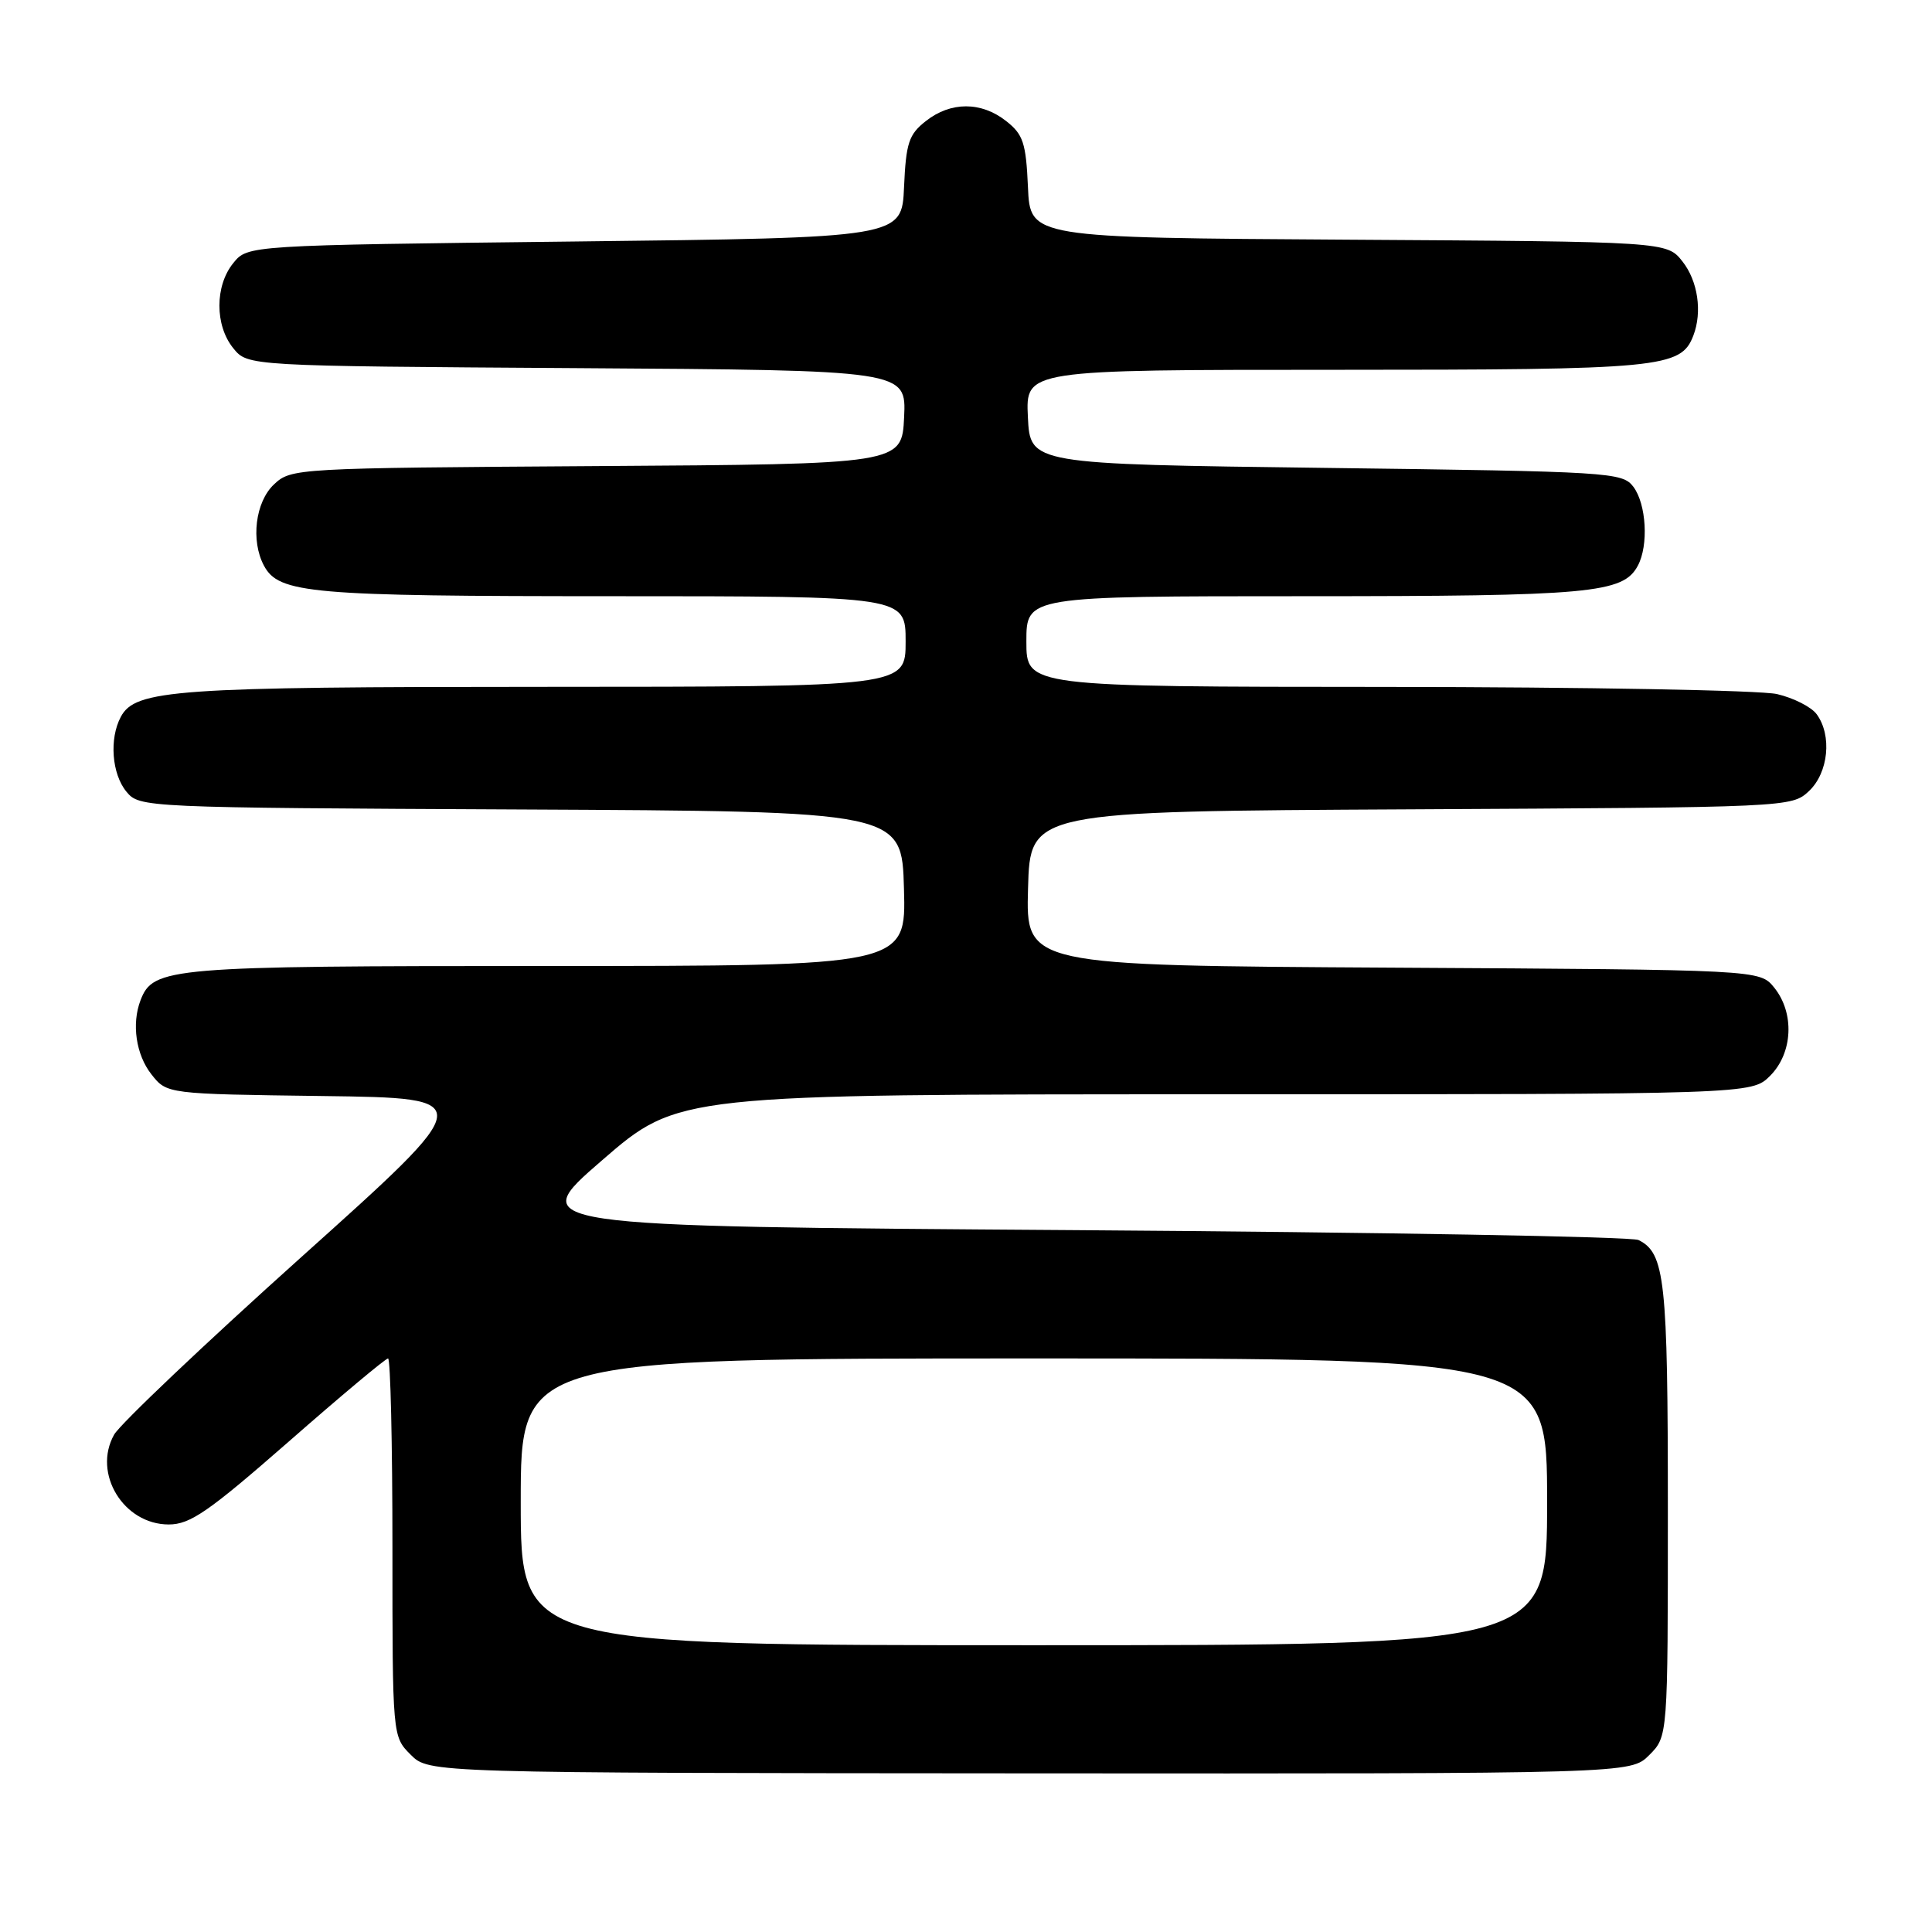 <?xml version="1.0" encoding="UTF-8" standalone="no"?>
<!DOCTYPE svg PUBLIC "-//W3C//DTD SVG 1.1//EN" "http://www.w3.org/Graphics/SVG/1.1/DTD/svg11.dtd" >
<svg xmlns="http://www.w3.org/2000/svg" xmlns:xlink="http://www.w3.org/1999/xlink" version="1.1" viewBox="0 0 256 256">
 <g >
 <path fill="currentColor"
d=" M 218.53 232.56 C 221.00 230.09 221.00 230.09 221.00 200.09 C 221.00 169.54 220.62 166.05 217.11 164.31 C 216.23 163.86 182.69 163.28 142.58 163.00 C 69.66 162.50 69.66 162.50 79.77 153.75 C 89.87 145.00 89.87 145.00 160.98 145.00 C 232.09 145.00 232.09 145.00 234.55 142.55 C 237.57 139.52 237.81 134.23 235.09 130.86 C 233.18 128.50 233.18 128.50 184.55 128.22 C 135.93 127.94 135.93 127.94 136.22 117.72 C 136.50 107.50 136.50 107.50 186.95 107.24 C 237.12 106.98 237.40 106.97 239.70 104.82 C 242.28 102.39 242.78 97.45 240.72 94.64 C 240.02 93.68 237.66 92.48 235.47 91.97 C 233.29 91.46 210.01 91.04 183.75 91.02 C 136.00 91.00 136.00 91.00 136.00 85.00 C 136.00 79.00 136.00 79.00 172.85 79.00 C 210.82 79.00 215.07 78.61 217.02 74.96 C 218.47 72.26 218.15 66.79 216.43 64.50 C 214.97 62.58 213.44 62.48 175.71 62.00 C 136.50 61.50 136.50 61.50 136.20 55.25 C 135.90 49.00 135.90 49.00 177.00 49.00 C 220.21 49.00 222.73 48.76 224.38 44.46 C 225.58 41.33 224.98 37.24 222.94 34.65 C 220.87 32.02 220.87 32.02 178.69 31.76 C 136.50 31.50 136.50 31.50 136.21 24.79 C 135.95 18.94 135.58 17.81 133.32 16.04 C 130.02 13.44 125.98 13.44 122.68 16.04 C 120.42 17.81 120.05 18.94 119.79 24.79 C 119.50 31.50 119.50 31.50 76.16 32.00 C 32.82 32.50 32.82 32.50 30.91 34.86 C 28.46 37.88 28.46 43.12 30.91 46.14 C 32.82 48.50 32.82 48.50 76.46 48.78 C 120.09 49.06 120.09 49.06 119.80 55.28 C 119.50 61.50 119.50 61.50 79.05 61.76 C 39.14 62.02 38.57 62.05 36.30 64.19 C 33.84 66.50 33.20 71.64 34.98 74.96 C 36.95 78.64 41.12 79.00 81.15 79.00 C 120.00 79.00 120.00 79.00 120.00 85.00 C 120.00 91.00 120.00 91.00 72.25 91.01 C 23.14 91.01 17.94 91.38 16.01 94.98 C 14.46 97.88 14.81 102.54 16.75 104.90 C 18.49 107.00 18.92 107.02 69.00 107.26 C 119.50 107.50 119.50 107.50 119.78 117.75 C 120.07 128.00 120.07 128.00 72.49 128.00 C 22.35 128.00 20.30 128.17 18.62 132.54 C 17.42 135.67 18.02 139.76 20.06 142.35 C 22.11 144.96 22.11 144.96 42.76 145.23 C 63.41 145.50 63.41 145.50 39.97 166.53 C 27.08 178.10 15.90 188.71 15.12 190.10 C 12.24 195.23 16.37 202.00 22.36 202.00 C 25.20 202.00 27.63 200.32 38.28 191.00 C 45.18 184.95 51.10 180.00 51.42 180.00 C 51.74 180.00 52.00 191.27 52.00 205.05 C 52.00 230.09 52.00 230.09 54.42 232.51 C 56.84 234.93 56.84 234.93 136.45 234.98 C 216.06 235.03 216.06 235.03 218.53 232.56 Z  M 69.00 199.00 C 69.00 180.00 69.00 180.00 137.00 180.00 C 205.00 180.00 205.00 180.00 205.00 199.00 C 205.00 218.00 205.00 218.00 137.00 218.00 C 69.00 218.00 69.00 218.00 69.00 199.00 Z "/>
</g>
</svg>